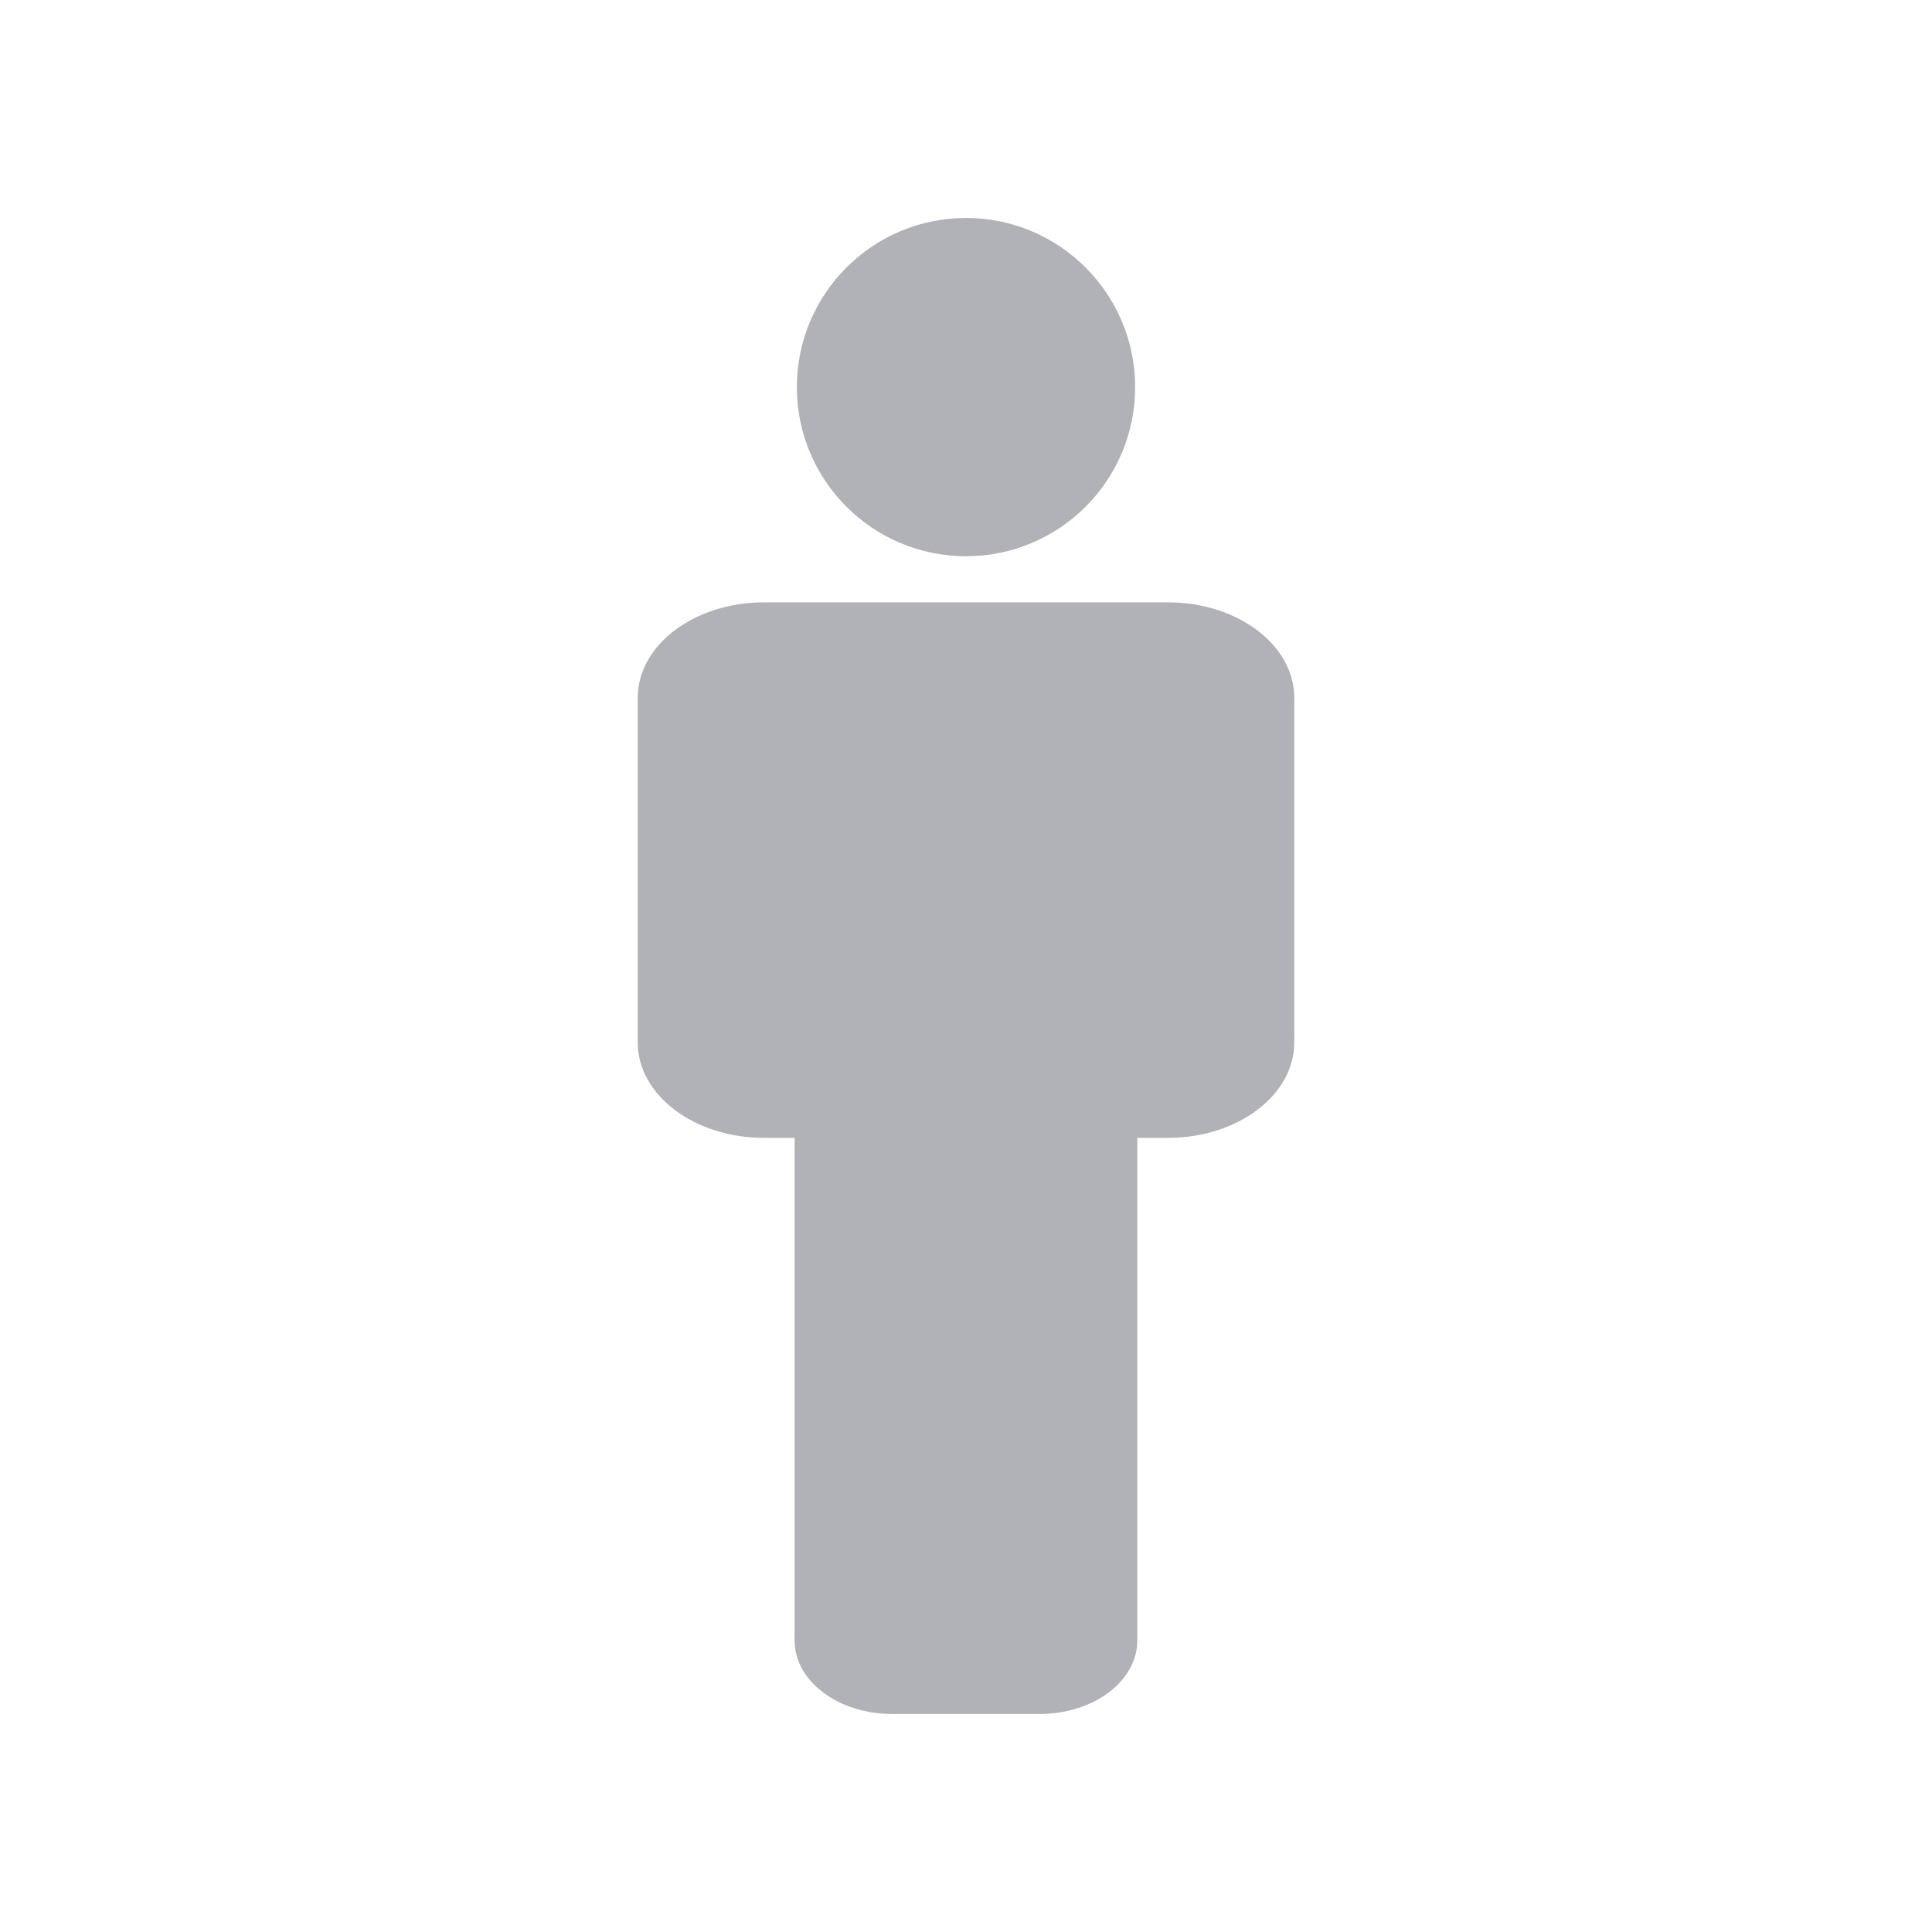 <svg width="22" height="22" viewBox="0 0 22 22" fill="none" xmlns="http://www.w3.org/2000/svg">
<path d="M11 6.334C12.064 6.334 12.926 5.472 12.926 4.408C12.926 3.345 12.064 2.482 11 2.482C9.937 2.482 9.074 3.345 9.074 4.408C9.074 5.472 9.937 6.334 11 6.334Z" fill="#B1B2B7"/>
<path d="M13.3 6.859H11H8.7C7.906 6.859 7.262 7.346 7.262 7.946V11.871C7.262 12.47 7.906 12.957 8.699 12.957H9.048V18.68C9.048 19.142 9.544 19.517 10.157 19.517H11.842C12.454 19.517 12.951 19.142 12.951 18.68V12.957H13.3C14.094 12.957 14.738 12.471 14.738 11.871V7.946C14.738 7.346 14.094 6.859 13.3 6.859Z" fill="#B1B2B7"/>
</svg>
